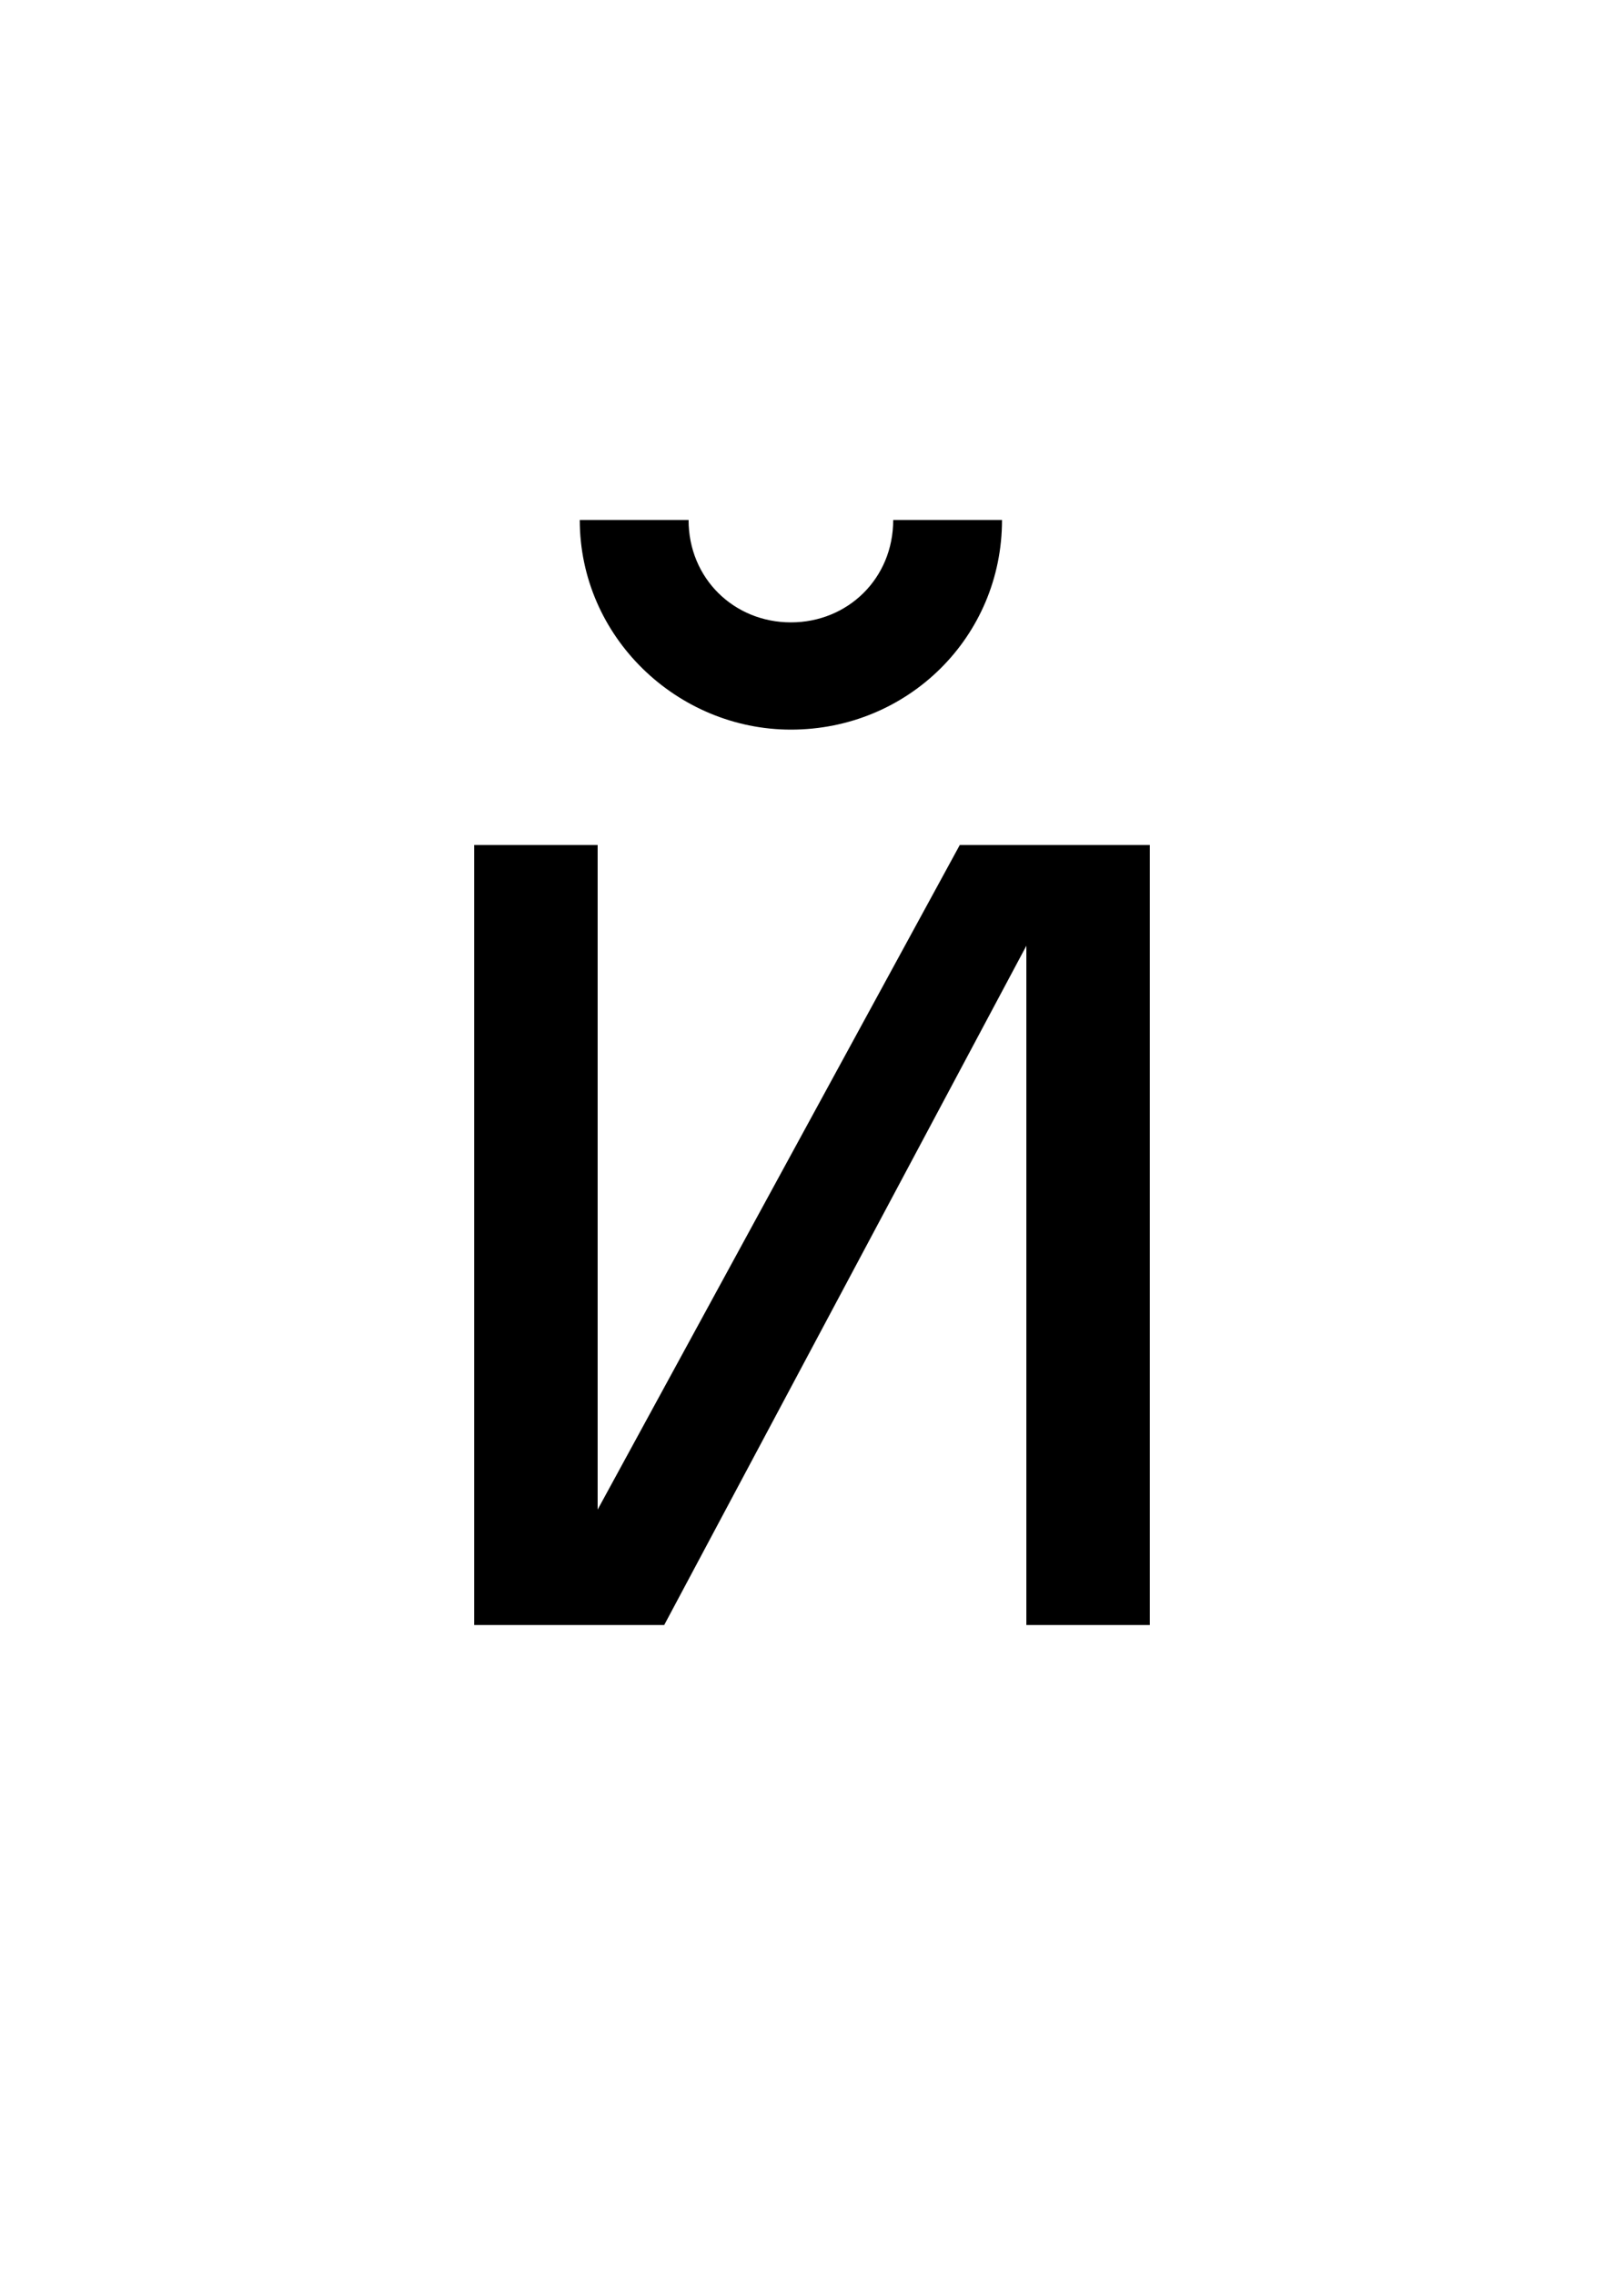 <?xml version="1.0" encoding="UTF-8" standalone="no"?>
<svg
   xmlns:dc="http://purl.org/dc/elements/1.1/"
   xmlns:cc="http://creativecommons.org/ns#"
   xmlns:rdf="http://www.w3.org/1999/02/22-rdf-syntax-ns#"
   xmlns:svg="http://www.w3.org/2000/svg"
   xmlns="http://www.w3.org/2000/svg"
   id="svg4"
   version="1.1"
   xml:space="default"
   font-size="0"
   preserveAspectRatio="xMidYMid"
   viewBox="0, 0, 20, 28"
   overflow="inherit"
   height="28"
   width="20"
   y="0"
   x="0">
  <defs
     id="defs8" />
  <g
     id="text2"
     style="font-size:20px;font-family:'Menoe Grotesque Pro';fill:#000000"
     aria-label="й">
    <path
       id="path12"
       style="font-size:20px;font-family:'Menoe Grotesque Pro';fill:#000000"
       d="M 11,6.4 C 11,7.12 10.44,7.66 9.74,7.66 9.04,7.66 8.48,7.12 8.48,6.4 H 7.14 c 0,1.44 1.2,2.58 2.6,2.58 1.44,0 2.6,-1.14 2.6,-2.58 z M 12.64,20 h 1.52 V 10.4 H 11.82 L 7.36,18.58 V 10.4 H 5.84 V 20 h 2.34 l 4.46,-8.36 z" />
  </g>
</svg>
